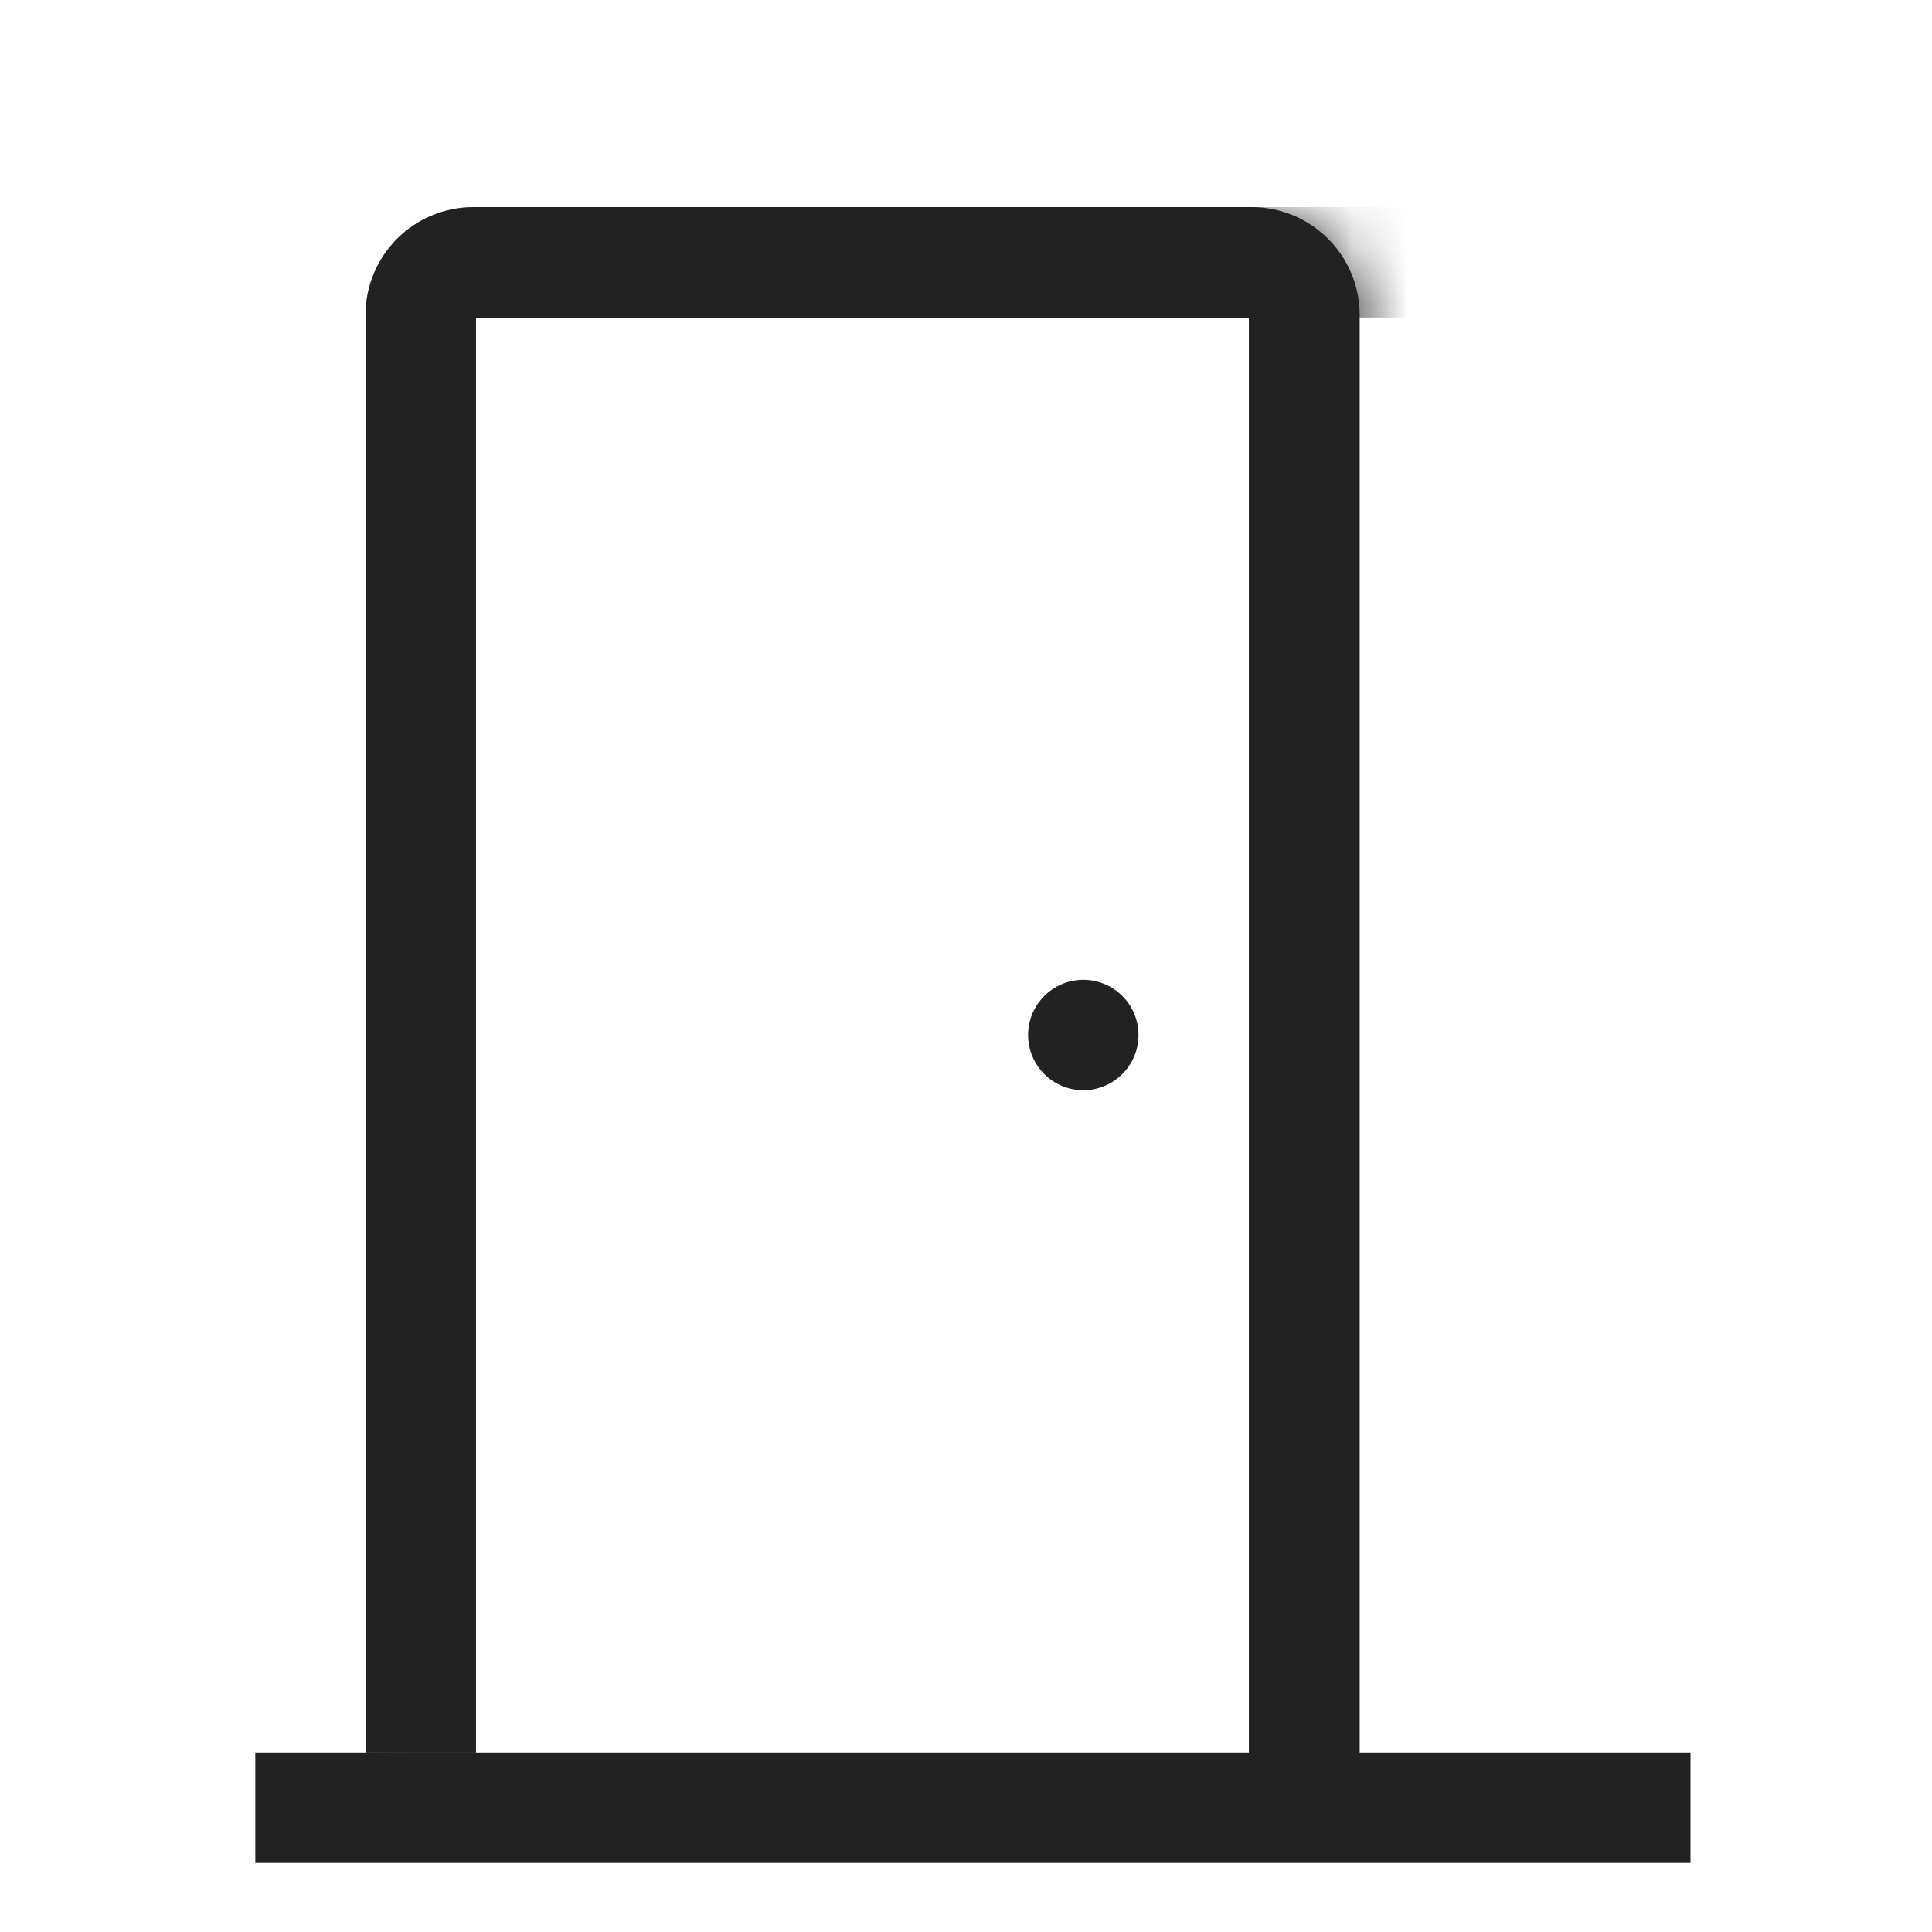 <svg id="l_d_4998" xmlns="http://www.w3.org/2000/svg" xmlns:xlink="http://www.w3.org/1999/xlink" viewBox="0 0 35 35" width="35" height="35" preserveAspectRatio="xMidYMid meet" style="width: 100%; height: 100%; transform: translate3d(0px, 0px, 0px); content-visibility: visible;">
                                                             <defs id="l_d_4999">
                                                                <clipPath id="__lottie_element_2131">
                                                                   <rect id="l_d_5002" width="35" height="35" x="0" y="0"></rect>
                                                                </clipPath>
                                                                <g id="__lottie_element_2136">
                                                                   <g id="l_d_5011" transform="matrix(1,0,0,1,2.622,-0.248)" opacity="1" style="display: block;">
                                                                      <path id="l_d_5016" fill="rgb(255,0,0)" fill-opacity="1" d=" M5,32 C5,32 5,5.96 5,5.96 C5,5.43 5.43,5 5.96,5 C5.96,5 20.05,5 20.05,5 C20.58,5 21.01,5.43 21.01,5.96 C21.01,5.96 21.01,32 21.01,32 M18,19 C18,19.55 17.56,20 17,20 C16.45,20 16,19.55 16,19 C16,18.45 16.45,18 17,18 C17.56,18 18,18.45 18,19z"></path>
                                                                      <g id="l_d_5017" opacity="1" transform="matrix(1,0,0,1,13.005,18.499)">
                                                                         <path id="l_d_5018" stroke-linecap="butt" stroke-linejoin="miter" fill-opacity="0" stroke-miterlimit="10" stroke="rgb(34,34,34)" stroke-opacity="1" stroke-width="2" d=" M-8.005,13.499 C-8.005,13.499 -8.005,-12.543 -8.005,-12.543 C-8.005,-13.071 -7.577,-13.499 -7.048,-13.499 C-7.048,-13.499 7.049,-13.499 7.049,-13.499 C7.577,-13.499 8.005,-13.071 8.005,-12.543 C8.005,-12.543 8.005,13.499 8.005,13.499"></path>
                                                                      </g>
                                                                      <g id="l_d_5019" opacity="1" transform="matrix(1,0,0,1,17.003,18.998)">
                                                                         <path id="l_d_5020" fill="rgb(34,34,34)" fill-opacity="1" d=" M1,0 C1,0.552 0.552,1 0,1 C-0.552,1 -1,0.552 -1,0 C-1,-0.552 -0.552,-1 0,-1 C0.552,-1 1,-0.552 1,0z"></path>
                                                                      </g>
                                                                   </g>
                                                                </g>
                                                                <filter id="__lottie_element_2142" filterUnits="objectBoundingBox" x="0%" y="0%" width="100%" height="100%">
                                                                   <feComponentTransfer id="l_d_5030" in="SourceGraphic">
                                                                      <feFuncA id="l_d_5031" type="table" tableValues="1.0 0.0"></feFuncA>
                                                                   </feComponentTransfer>
                                                                </filter>
                                                                <mask id="__lottie_element_2136_2" mask-type="alpha">
                                                                   <g id="l_d_5028" filter="url(#__lottie_element_2142)">
                                                                      <rect id="l_d_5032" width="35" height="35" x="0" y="0" fill="#ffffff" opacity="0"></rect>
                                                                      <use id="l_d_5033" xlink:href="#__lottie_element_2136"></use>
                                                                   </g>
                                                                </mask>
                                                             </defs>
                                                             <g id="l_d_5000" clip-path="url(#__lottie_element_2131)">
                                                                <g id="l_d_5040" transform="matrix(1,0,0,1,17.75,18.75)" opacity="1" style="display: block;">
                                                                   <g id="l_d_5044" opacity="1" transform="matrix(1,0,0,1,0,0)">
                                                                      <path id="l_d_5045" stroke-linecap="butt" stroke-linejoin="miter" fill-opacity="0" stroke-miterlimit="4" stroke="rgb(34,34,34)" stroke-opacity="1" stroke-width="2" d=" M5.875,-13 C5.875,-13 5.875,13.281 5.875,13.281"></path>
                                                                   </g>
                                                                </g>
                                                                <g id="l_d_5034" transform="matrix(1,0,0,1,3.625,31.749)" opacity="1" style="display: block;">
                                                                   <g id="l_d_5038" opacity="1" transform="matrix(1,0,0,1,0,0)">
                                                                      <path id="l_d_5039" stroke-linecap="butt" stroke-linejoin="miter" fill-opacity="0" stroke-miterlimit="10" stroke="rgb(34,34,34)" stroke-opacity="1" stroke-width="2" d=" M1,1 C1,1 27,1 27,1"></path>
                                                                   </g>
                                                                </g>
                                                                <g id="l_d_5022" mask="url(#__lottie_element_2136_2)" style="display: block;">
                                                                   <g id="l_d_5021" transform="matrix(1,0,0,1,2.622,-0.248)" opacity="1">
                                                                      <g id="l_d_5025" opacity="1" transform="matrix(1,0,0,1,14.98,18.499)">
                                                                         <path id="l_d_5026" stroke-linecap="butt" stroke-linejoin="miter" fill-opacity="0" stroke-miterlimit="10" stroke="rgb(34,34,34)" stroke-opacity="1" stroke-width="2" d=" M-9.98,13.499 C-9.98,13.499 -9.98,-12.543 -9.98,-12.543 C-9.98,-13.071 -9.552,-13.499 -9.023,-13.499 C-9.023,-13.499 9.023,-13.499 9.023,-13.499 C9.551,-13.499 9.98,-13.071 9.98,-12.543 C9.98,-12.543 9.98,13.499 9.98,13.499"></path>
                                                                      </g>
                                                                   </g>
                                                                </g>
                                                                <g id="l_d_5003" transform="matrix(1,0,0,1,2.622,-0.248)" opacity="1" style="display: block;">
                                                                   <g id="l_d_5007" opacity="1" transform="matrix(1,0,0,1,13.005,18.499)">
                                                                      <path id="l_d_5008" stroke-linecap="butt" stroke-linejoin="miter" fill-opacity="0" stroke-miterlimit="10" stroke="rgb(34,34,34)" stroke-opacity="1" stroke-width="2" d=" M-8.005,13.499 C-8.005,13.499 -8.005,-12.543 -8.005,-12.543 C-8.005,-13.071 -7.577,-13.499 -7.048,-13.499 C-7.048,-13.499 7.049,-13.499 7.049,-13.499 C7.577,-13.499 8.005,-13.071 8.005,-12.543 C8.005,-12.543 8.005,13.499 8.005,13.499"></path>
                                                                   </g>
                                                                   <g id="l_d_5009" opacity="1" transform="matrix(1,0,0,1,17.003,18.998)">
                                                                      <path id="l_d_5010" fill="rgb(34,34,34)" fill-opacity="1" d=" M1,0 C1,0.552 0.552,1 0,1 C-0.552,1 -1,0.552 -1,0 C-1,-0.552 -0.552,-1 0,-1 C0.552,-1 1,-0.552 1,0z"></path>
                                                                   </g>
                                                                </g>
                                                             </g>
                                                          </svg>
